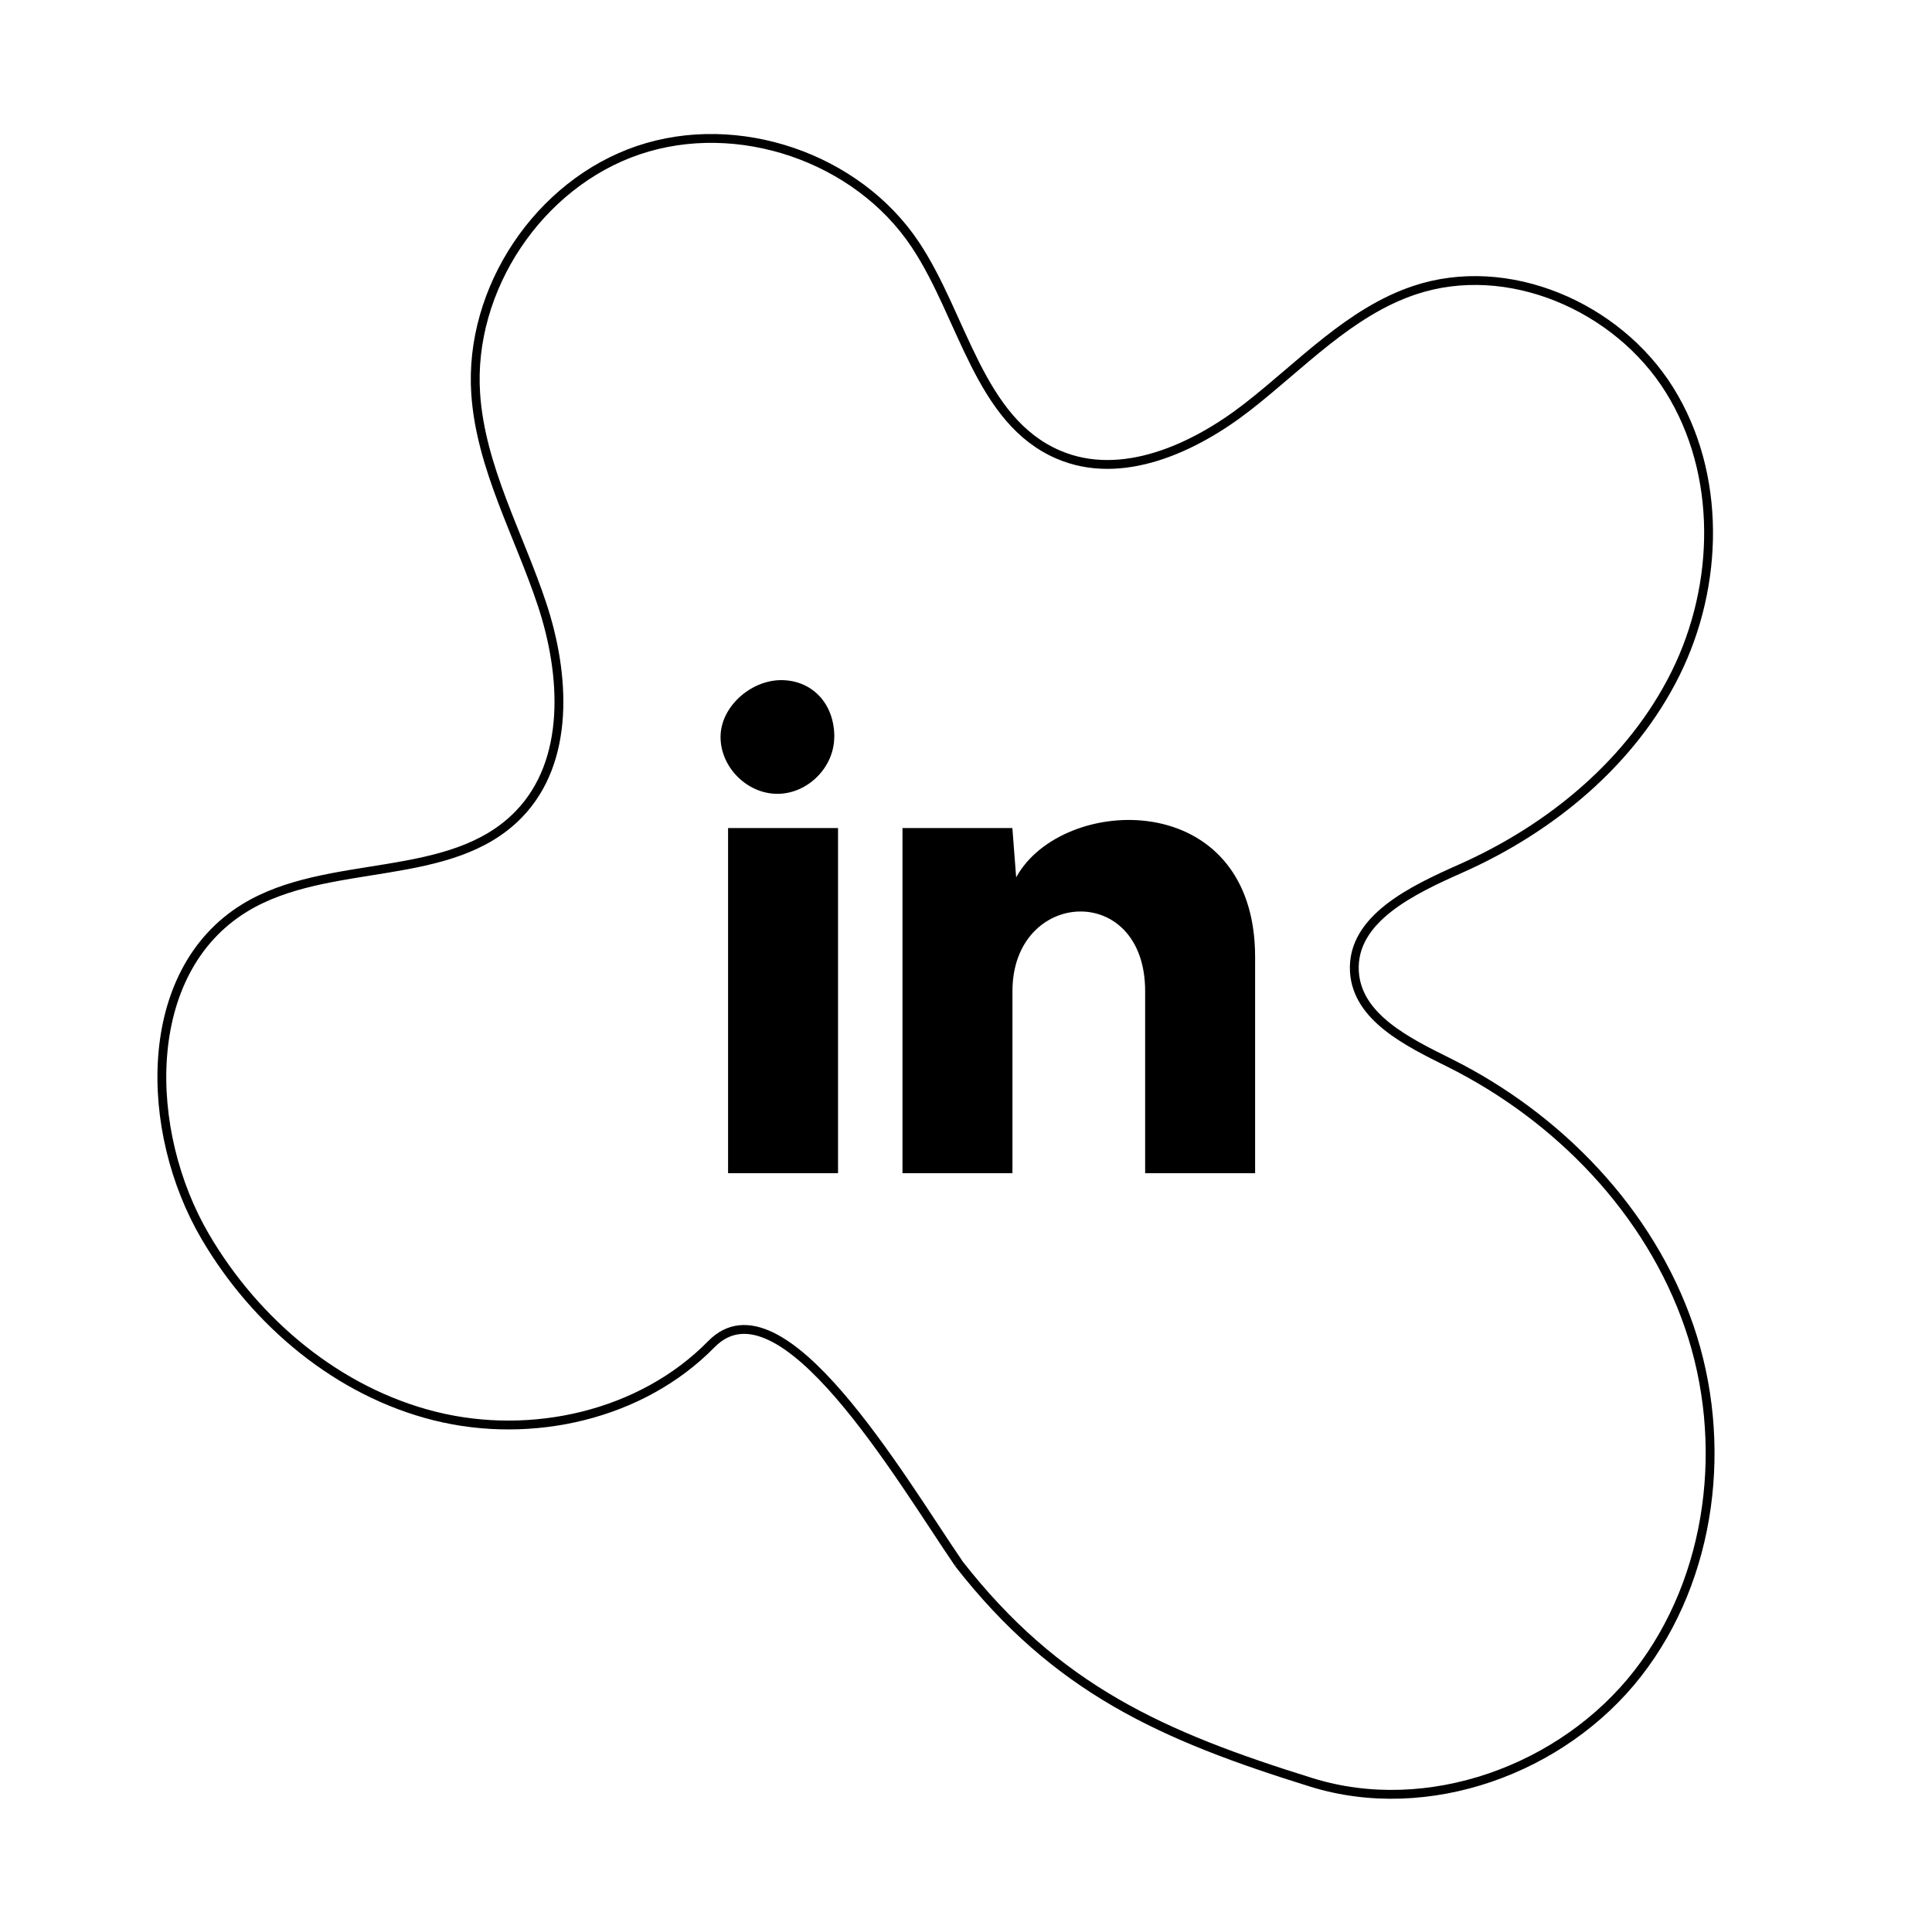 <?xml version="1.0" encoding="UTF-8"?><svg id="Layer_1" xmlns="http://www.w3.org/2000/svg" viewBox="0 0 218.55 215.92"><defs><style>.cls-1{fill:none;stroke:#000;stroke-miterlimit:10;}</style></defs><path class="cls-1" d="M108.44,176.83c-6.58-9.61-20.08-32.84-27.97-24.79s-20.34,10.86-31.28,8.13-20.25-10.55-25.96-20.28c-7.01-11.94-7.37-29.95,4.44-37.19,9.46-5.8,23.34-2.63,31.04-10.62,5.81-6.02,5.24-15.77,2.61-23.71s-6.95-15.5-7.51-23.85c-.79-11.84,7.15-23.72,18.39-27.53,11.24-3.81,24.76,.8,31.34,10.68,5.43,8.15,7.19,19.91,16.2,23.76,7.1,3.04,15.29-.67,21.38-5.41,6.09-4.74,11.55-10.73,18.87-13.19,10.57-3.55,22.99,1.83,28.88,11.3s5.63,22.03,.68,32.03-14.07,17.53-24.26,22.06c-5.47,2.43-12.41,5.68-12.08,11.65,.29,5.22,6.05,8.01,10.74,10.34,12.34,6.15,22.65,16.8,27.13,29.84s2.65,28.38-5.83,39.25c-8.48,10.87-23.72,16.4-36.89,12.31-16.89-5.25-28.84-10.55-39.93-24.78"/><path d="M94.37,83.36c0,3.43-3,6.43-6.43,6.43s-6.43-3-6.43-6.43,3.43-6.43,6.86-6.43,6.01,2.57,6.01,6.43Zm.43,10.3h-12.44v39.04h12.44v-39.04Zm19.73,0h-12.44v39.04h12.44v-20.59c0-11.58,15.01-12.44,15.01,0v20.59h12.44v-24.45c0-19.3-21.88-18.45-27.03-9.01l-.43-5.58Z"/></svg>